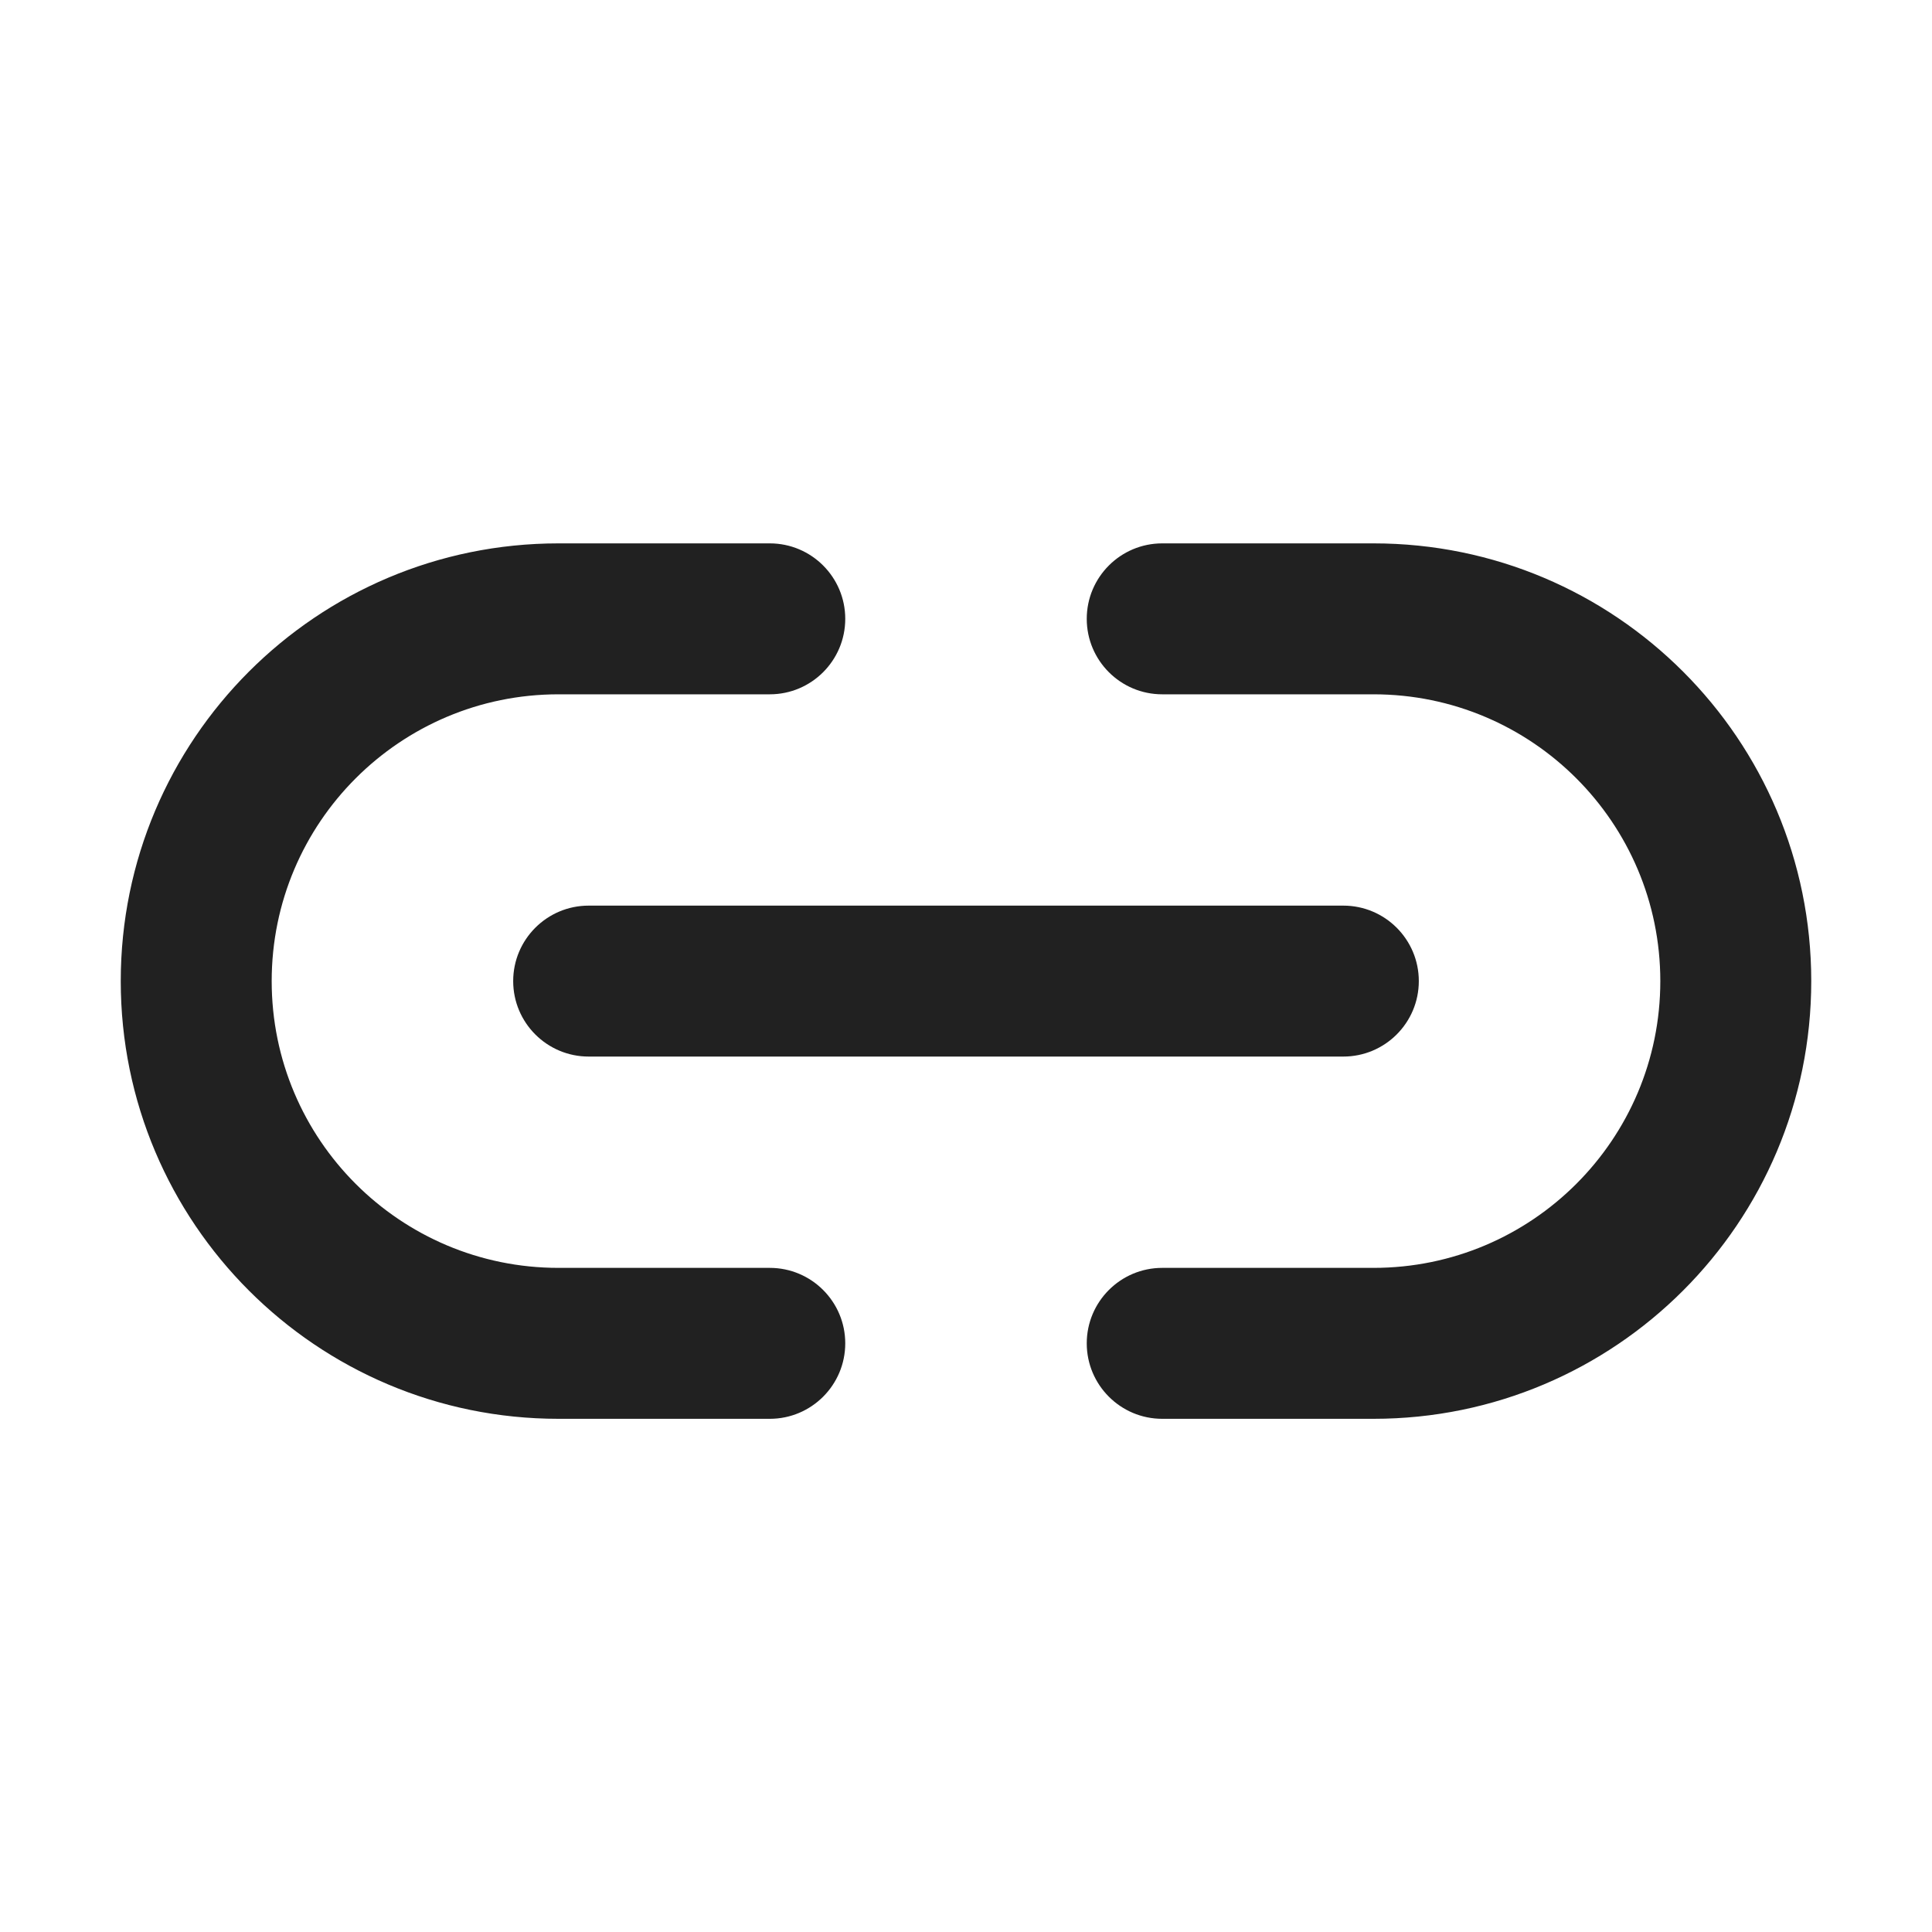 <svg width="32" height="32" viewBox="0 0 32 32" fill="none" xmlns="http://www.w3.org/2000/svg">
<path d="M2 16.25C2 12.246 5.246 9 9.25 9H12.75C13.44 9 14 9.56 14 10.25C14 10.94 13.44 11.5 12.75 11.5H9.25C6.627 11.5 4.5 13.627 4.5 16.25C4.5 18.873 6.627 21 9.25 21H12.75C13.44 21 14 21.56 14 22.25C14 22.94 13.44 23.5 12.75 23.5H9.25C5.246 23.5 2 20.254 2 16.25ZM30 16.25C30 12.246 26.754 9 22.75 9H19.25C18.56 9 18 9.56 18 10.25C18 10.94 18.56 11.5 19.25 11.5H22.75C25.373 11.5 27.5 13.627 27.5 16.25C27.5 18.873 25.373 21 22.75 21H19.25C18.56 21 18 21.56 18 22.25C18 22.94 18.56 23.5 19.25 23.5H22.75C26.754 23.5 30 20.254 30 16.25ZM9.75 15C9.06 15 8.5 15.56 8.5 16.25C8.5 16.94 9.06 17.5 9.75 17.5H22.25C22.94 17.5 23.5 16.94 23.5 16.25C23.5 15.56 22.94 15 22.25 15H9.75Z" fill="#212121"/>
</svg>
